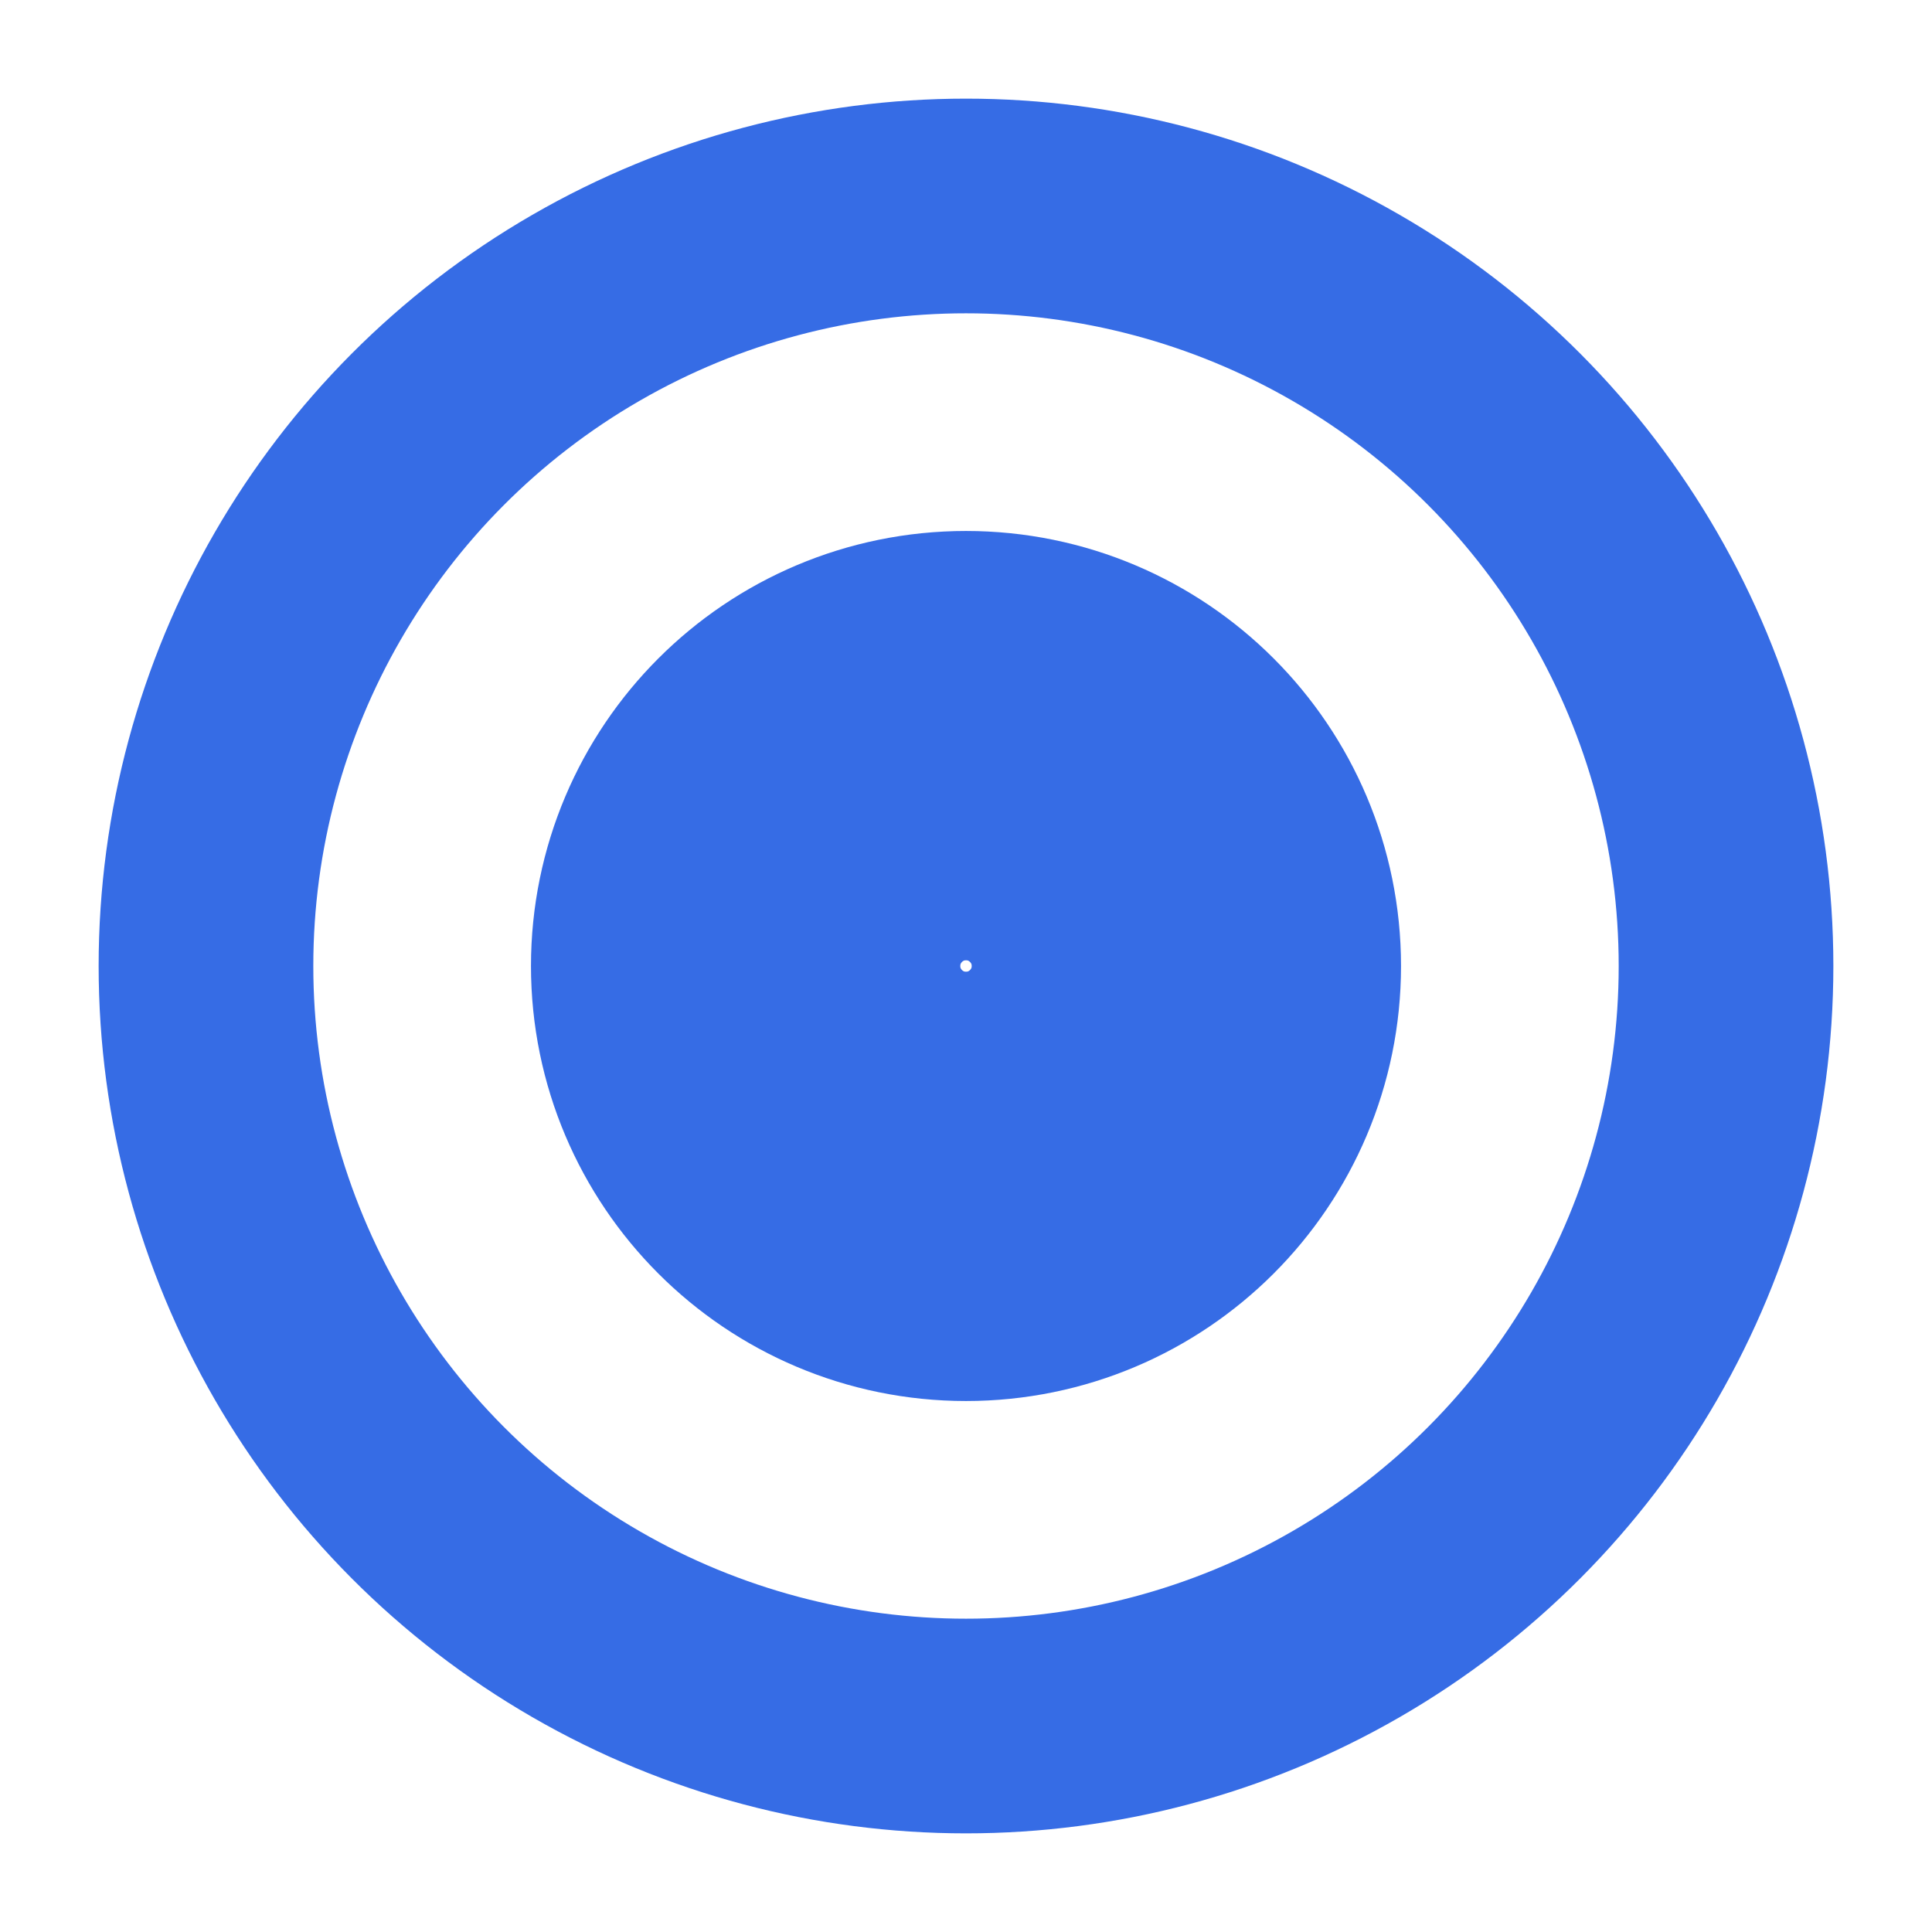 <svg width="18" height="18" viewBox="0 0 18 18" fill="none" xmlns="http://www.w3.org/2000/svg">
<circle cx="9" cy="9" r="2.053" stroke="#366CE5" stroke-width="4"/>
<circle cx="9" cy="9" r="7.081" stroke="#366CE5" stroke-width="2"/>
</svg>
